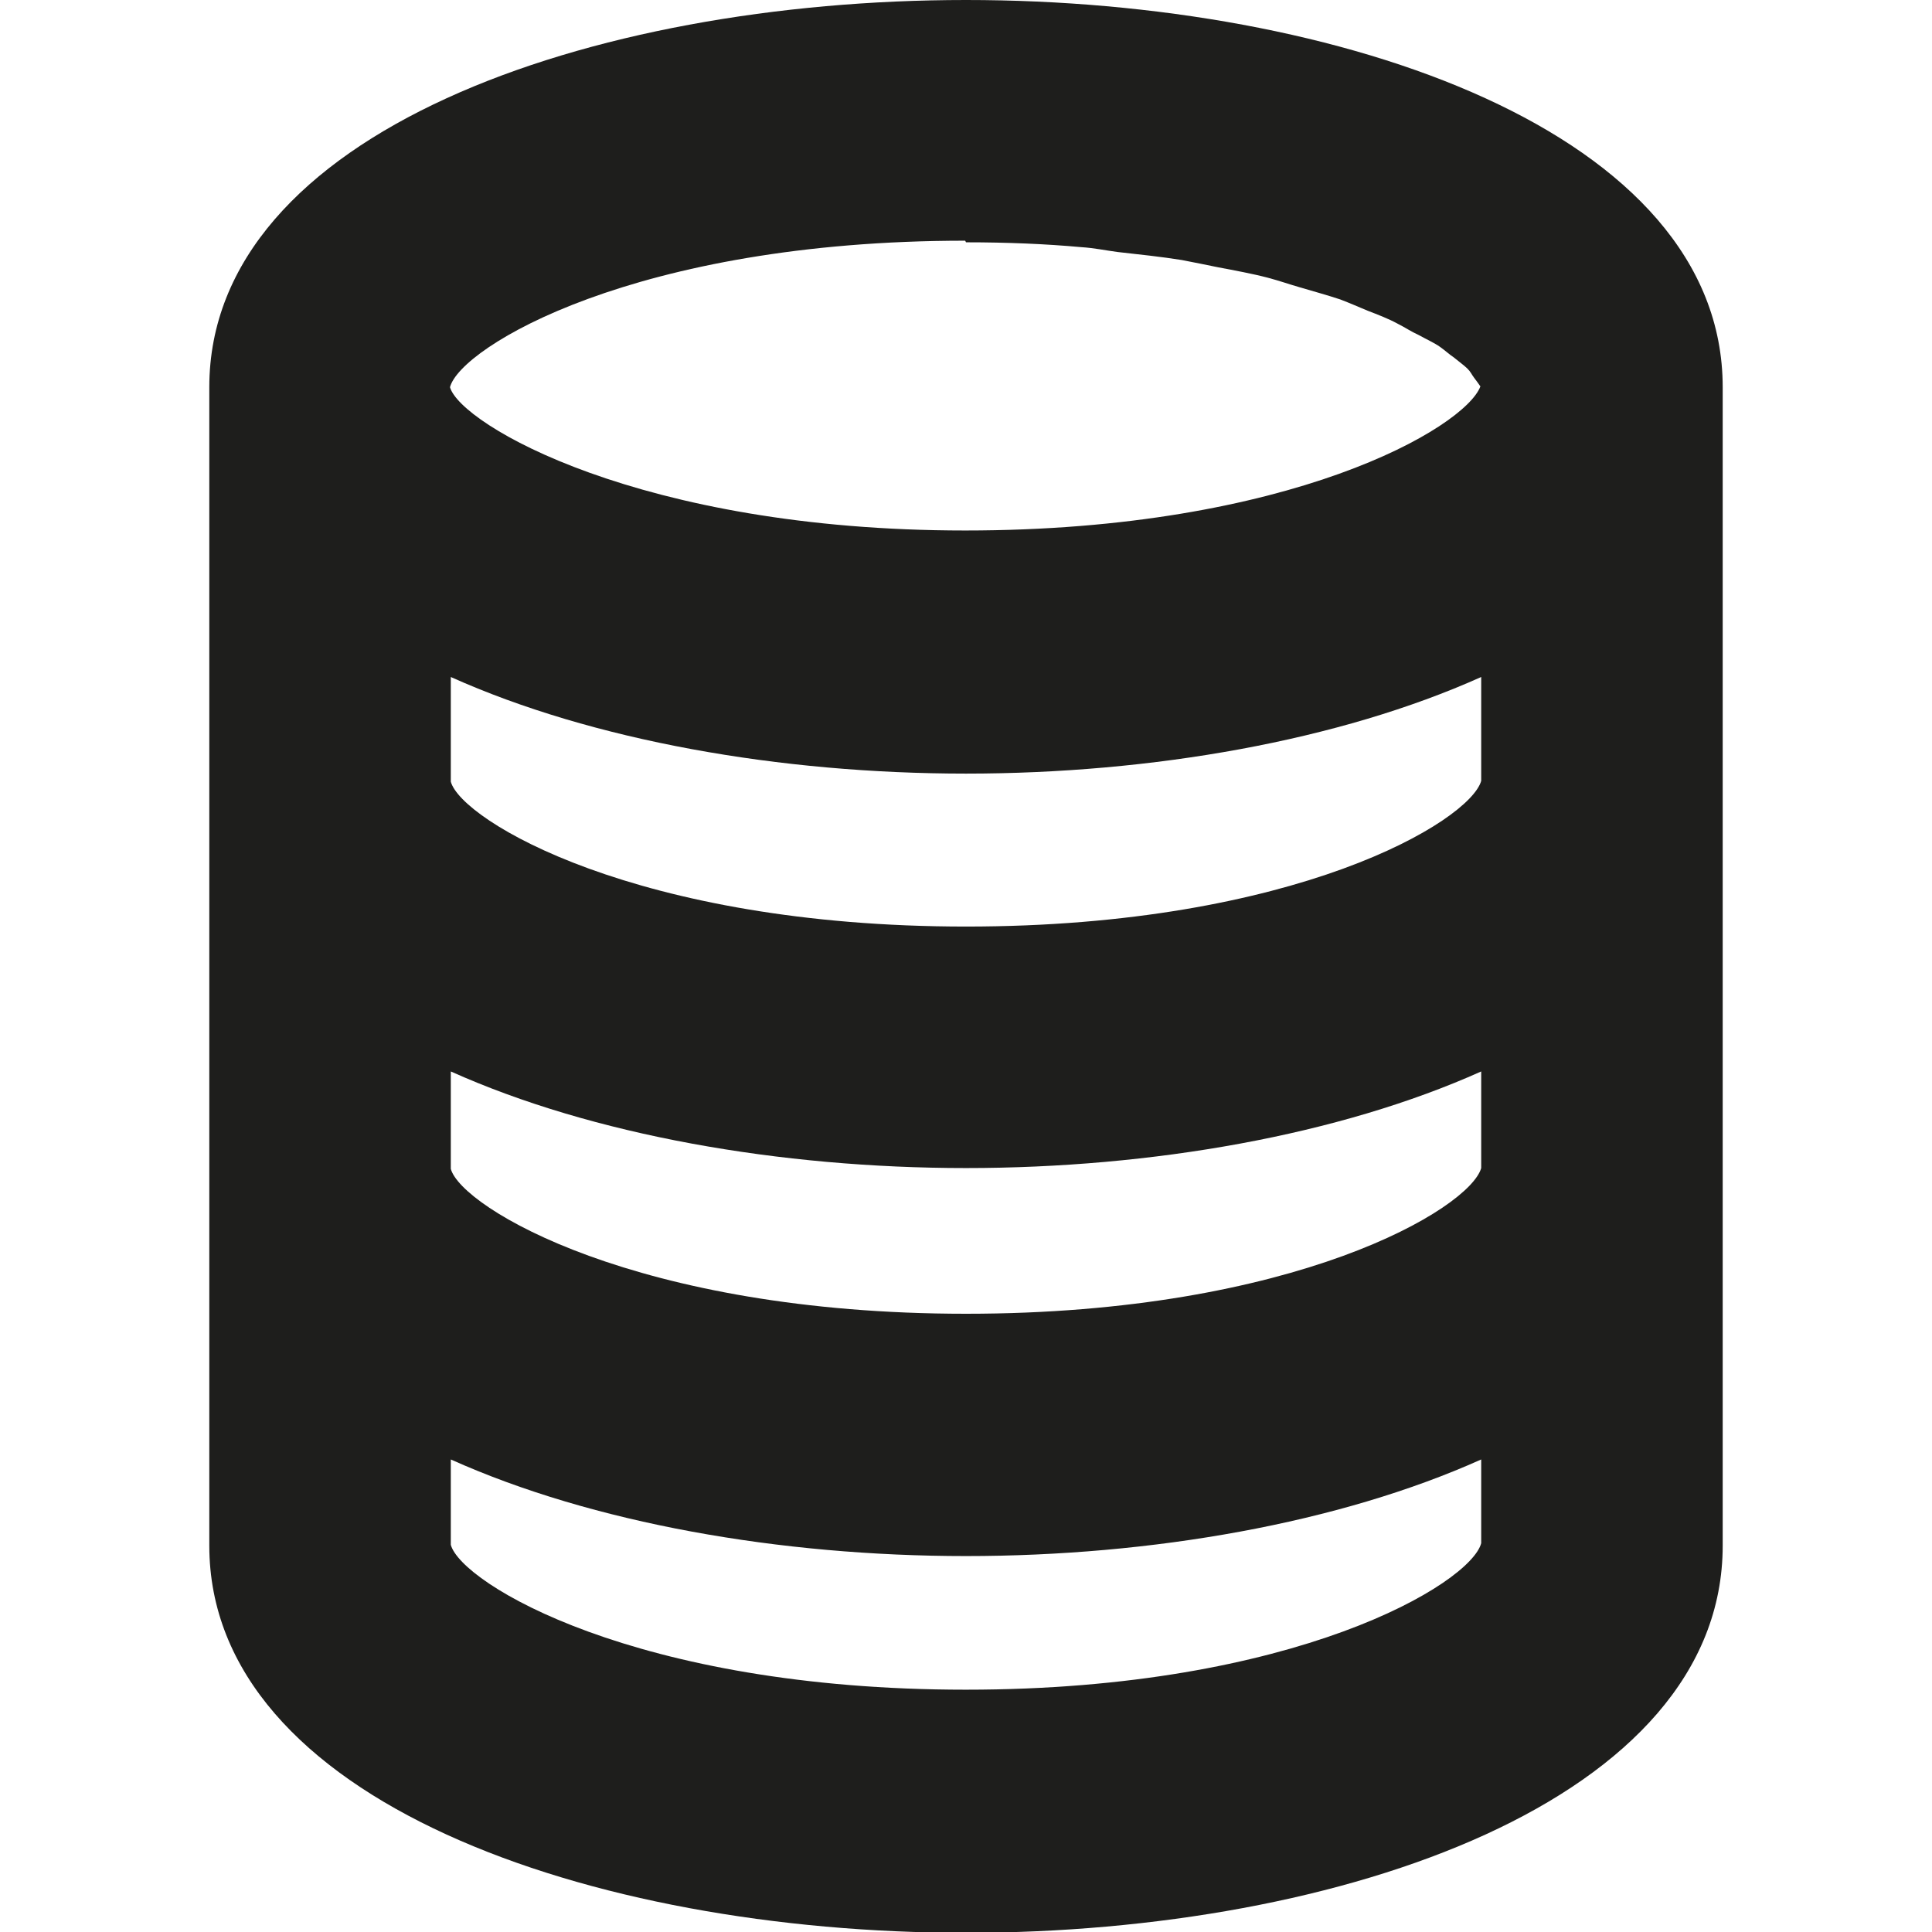 <?xml version="1.0" encoding="UTF-8"?>
<svg id="a" data-name="3219" xmlns="http://www.w3.org/2000/svg" viewBox="0 0 24 24">
  <path d="M12,0C7.33,0,2.6,1.65,2.6,4.81v14.39c0,3.16,4.73,4.81,9.4,4.81s9.4-1.65,9.4-4.81V4.81c0-3.16-4.73-4.81-9.4-4.81ZM12,3.01c.51,0,.99.02,1.43.06.16.01.3.04.45.06.27.03.55.06.8.1.16.03.3.06.45.09.21.04.43.08.62.13.15.04.26.08.4.12.17.05.35.1.5.15.13.05.22.09.34.14.13.05.26.1.37.16.1.05.17.1.26.14.09.05.2.1.27.15.07.05.11.09.17.13.06.05.13.1.17.14.04.04.05.07.08.11.03.04.06.08.08.11-.19.51-2.36,1.79-6.4,1.79s-6.27-1.32-6.4-1.78c.13-.5,2.31-1.82,6.4-1.82ZM12,20.99c-4.1,0-6.27-1.32-6.4-1.8v-1.06c1.76.79,4.09,1.2,6.4,1.2s4.64-.41,6.4-1.2v1.04c-.13.5-2.31,1.82-6.4,1.82ZM18.4,14.51c-.14.5-2.31,1.81-6.4,1.81s-6.27-1.32-6.4-1.8v-1.21c1.76.79,4.09,1.2,6.4,1.2s4.64-.41,6.4-1.2v.97s0,0,0,0v.23ZM18.4,9.7c-.14.5-2.31,1.81-6.4,1.81s-6.27-1.32-6.4-1.8v-.09h0v-1.21c1.76.79,4.09,1.2,6.4,1.2s4.64-.41,6.4-1.2v1.21s0,0,0,0v.07Z" fill="#1e1e1c"/>
</svg>